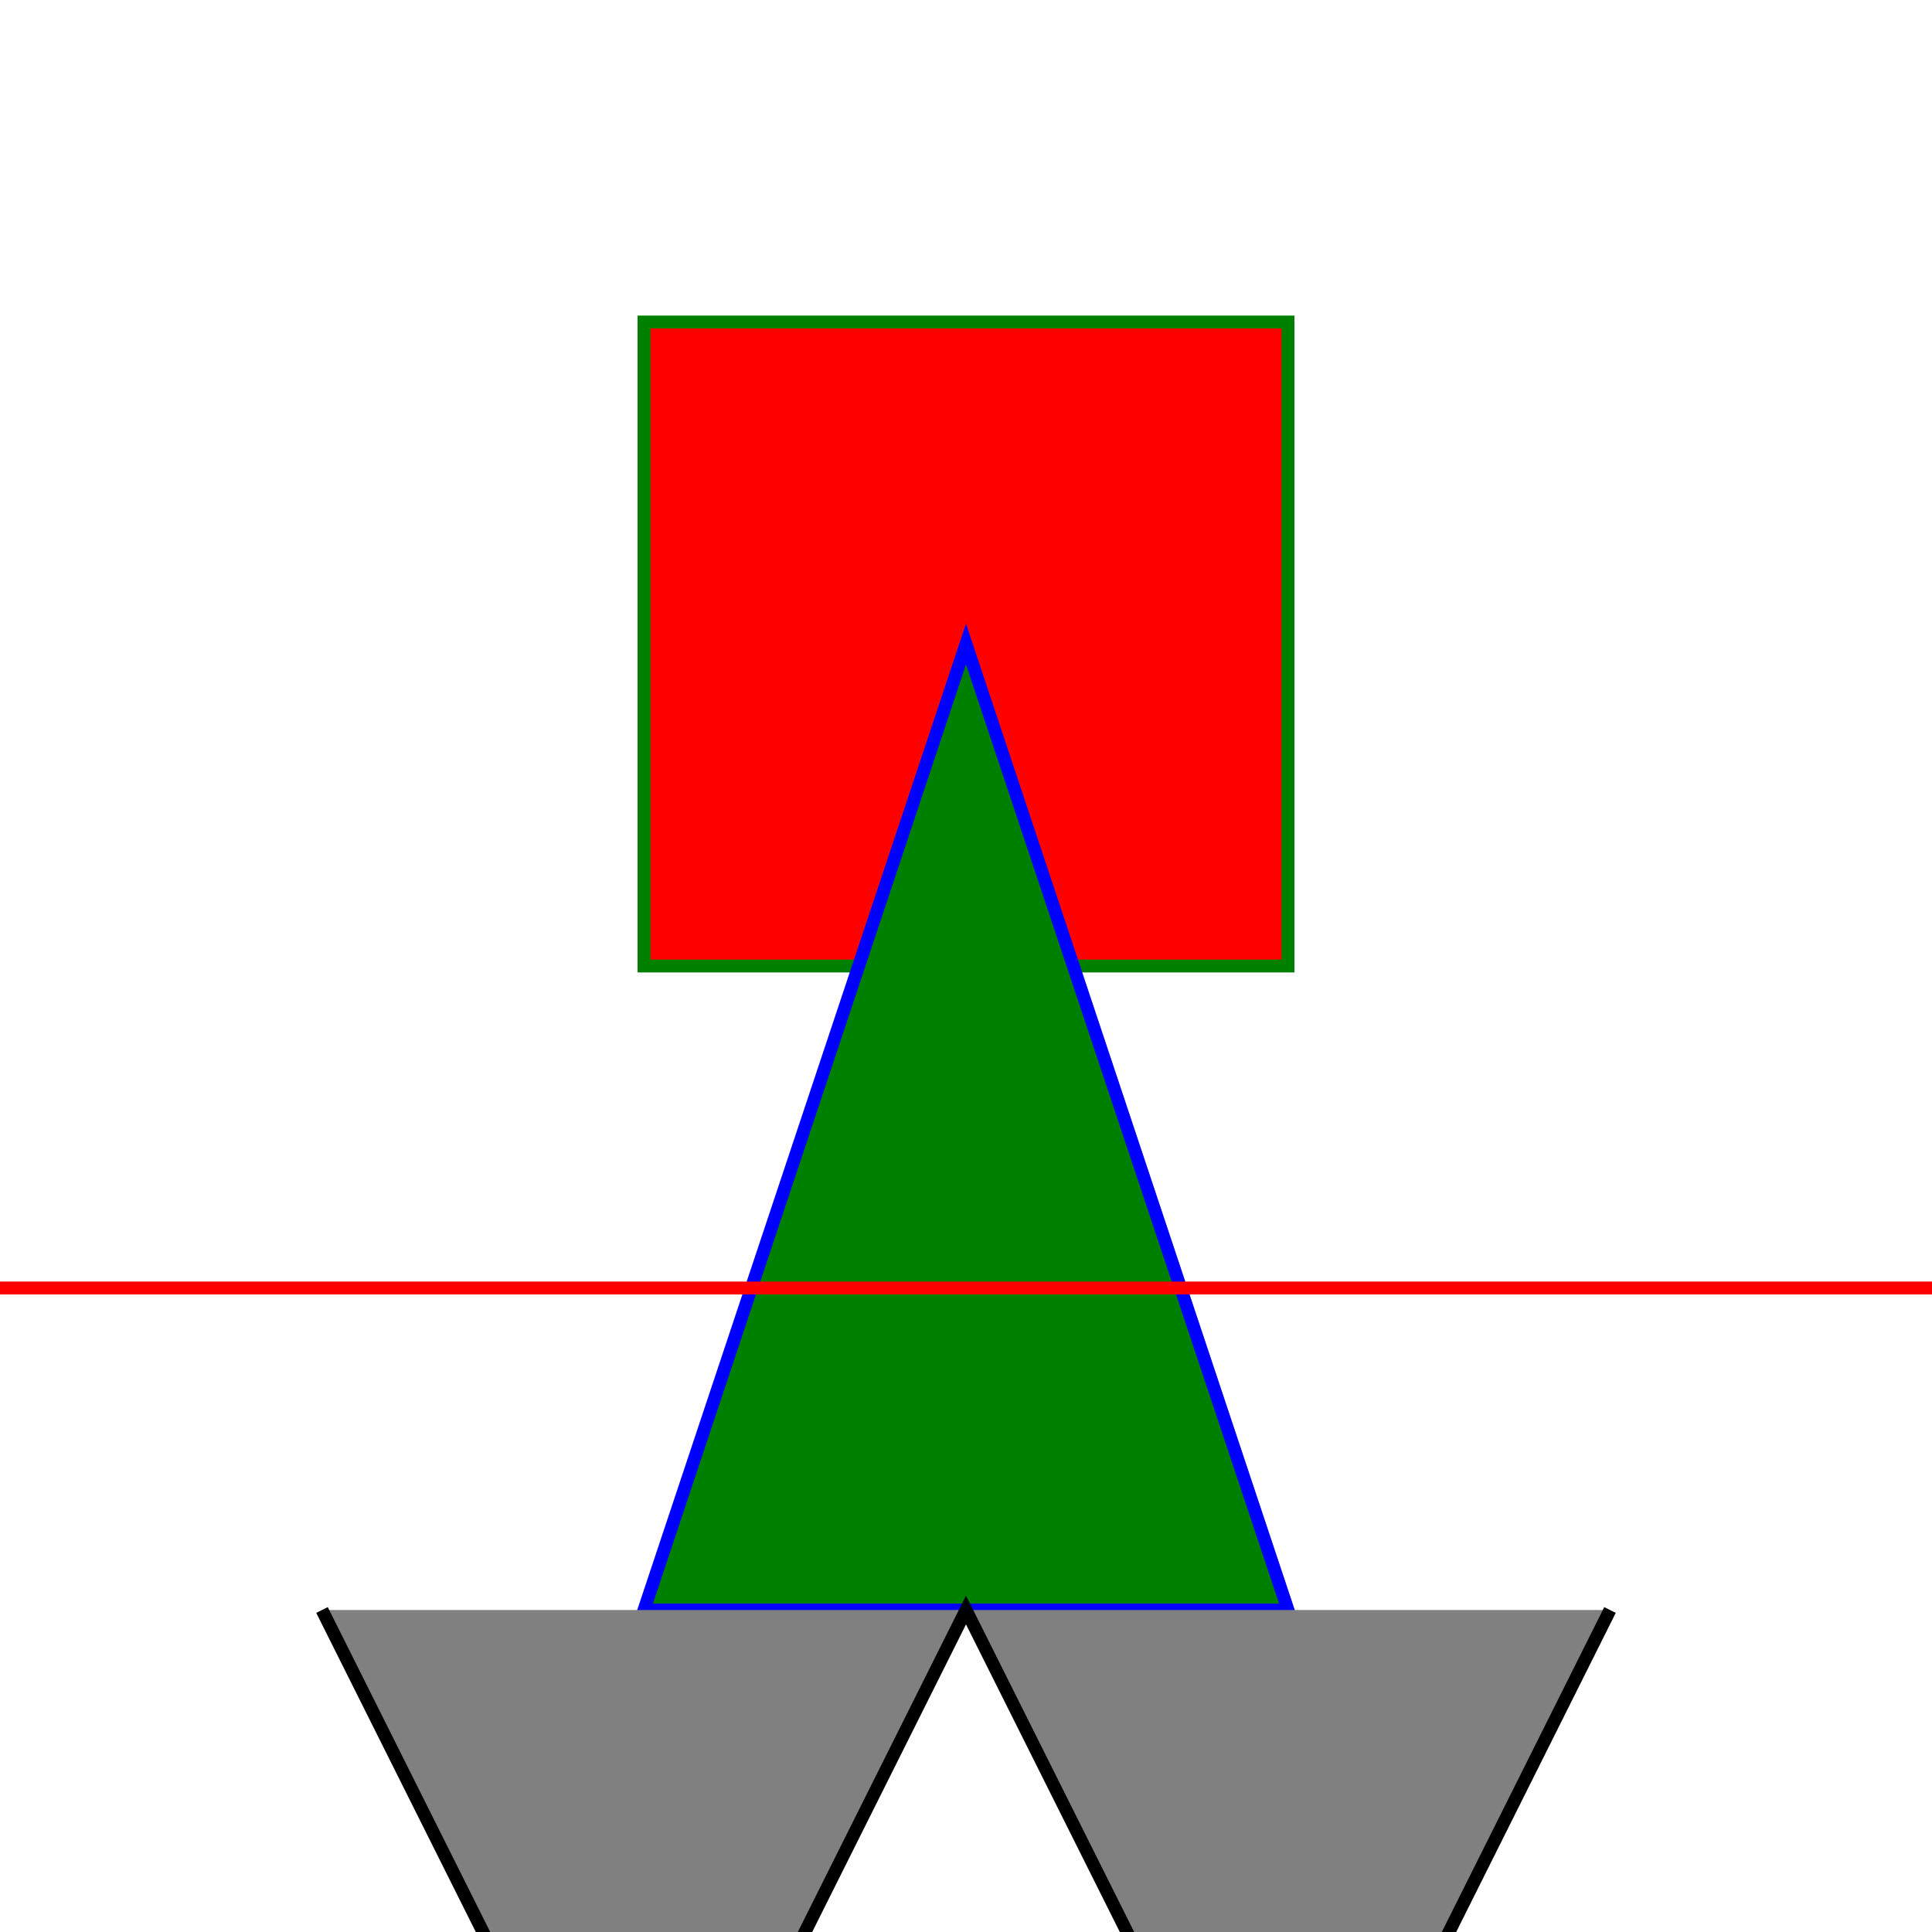 <svg width="150px" height="150px" version="1.1" xmlns="http://www.w3.org/2000/svg">
  <path d="M50 25 H100 V75 H50 Z" fill="red" stroke="green" />
  <path d="M75 50 L50 125 H100 Z" fill="green" stroke="blue" />
  <path d="M-1000 100 H1000" fill="blue" stroke="red" />
  <path d="M25 125 L50 175 L75 125 L100 175 L125 125" fill="#808080" stroke="black" />
</svg>
